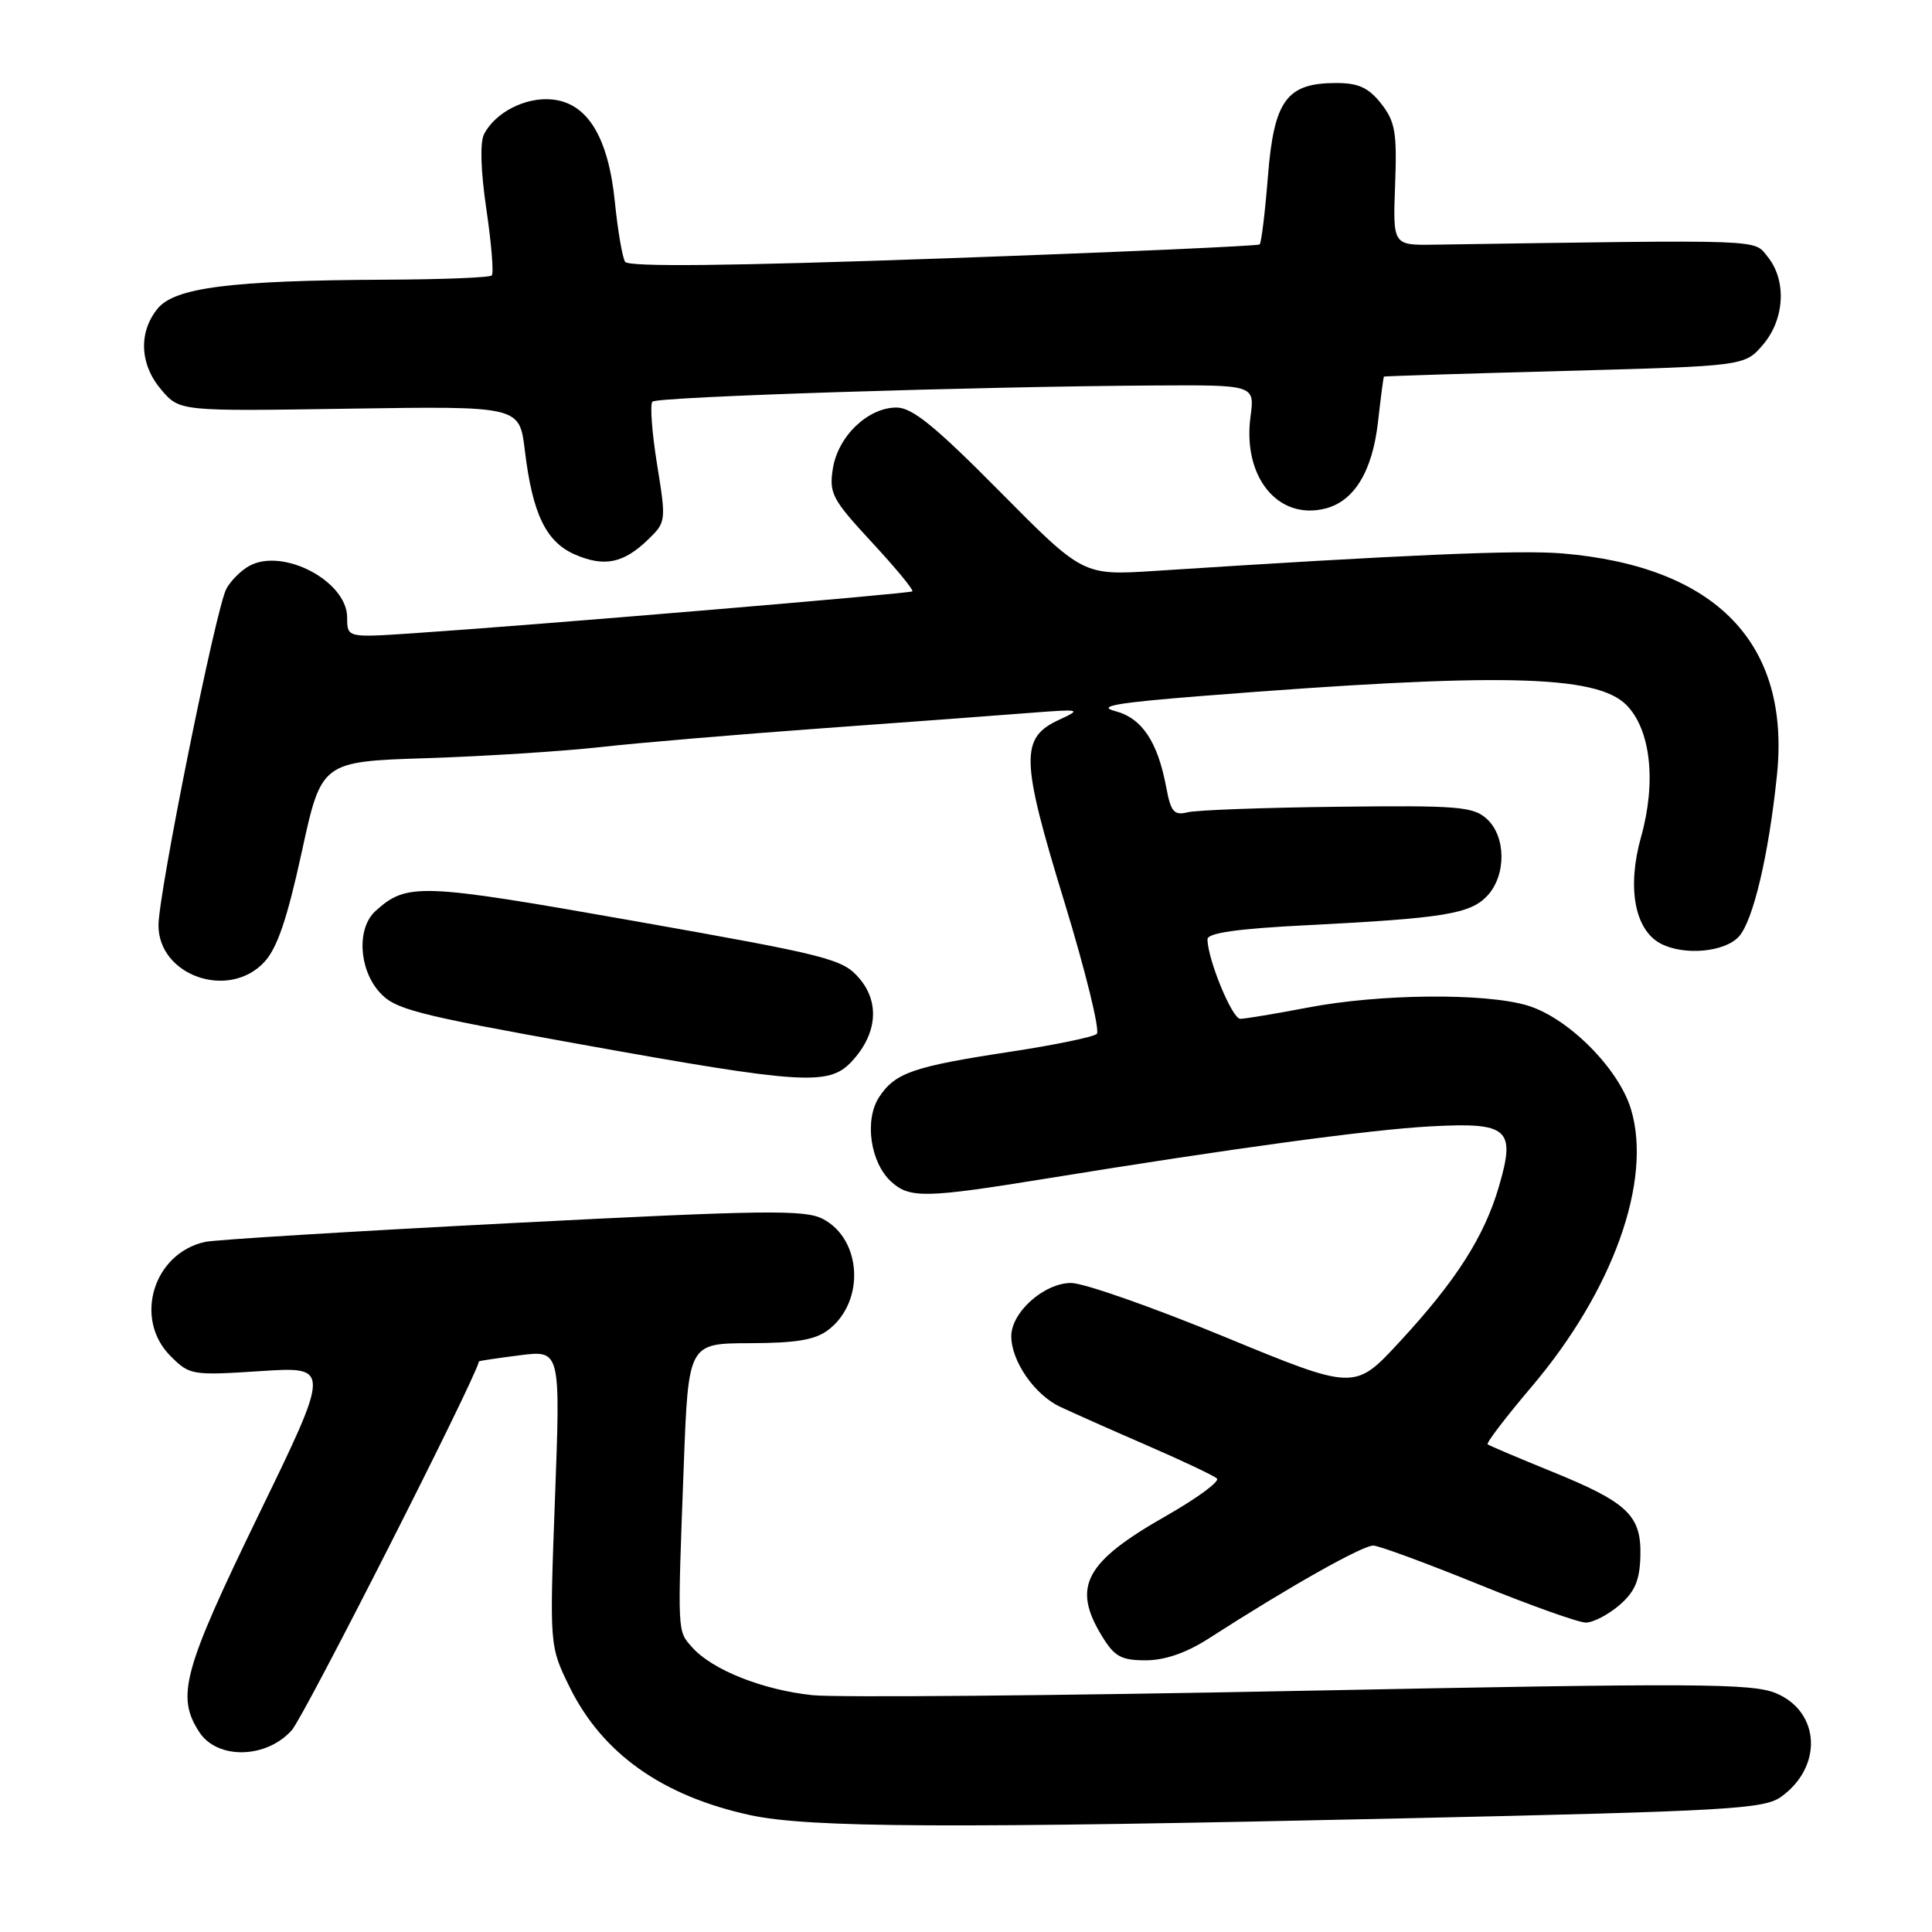 <?xml version="1.0" encoding="UTF-8" standalone="no"?>
<!DOCTYPE svg PUBLIC "-//W3C//DTD SVG 1.1//EN" "http://www.w3.org/Graphics/SVG/1.1/DTD/svg11.dtd" >
<svg xmlns="http://www.w3.org/2000/svg" xmlns:xlink="http://www.w3.org/1999/xlink" version="1.1" viewBox="0 0 256 256">
 <g >
 <path fill="currentColor"
d=" M 186.00 240.94 C 229.02 239.98 233.74 239.71 236.00 238.09 C 241.56 234.11 241.20 226.82 235.33 224.36 C 232.15 223.04 224.77 223.00 172.62 224.04 C 140.10 224.69 110.87 224.95 107.66 224.62 C 101.07 223.93 94.37 221.27 91.72 218.28 C 89.73 216.04 89.76 216.69 90.60 194.25 C 91.21 178.00 91.21 178.00 99.35 177.98 C 105.56 177.96 108.04 177.54 109.78 176.20 C 114.64 172.46 114.21 164.20 109.02 161.51 C 106.62 160.27 101.35 160.34 67.88 162.06 C 46.77 163.15 28.45 164.27 27.16 164.56 C 20.29 166.09 17.68 174.77 22.60 179.69 C 25.13 182.22 25.44 182.27 34.51 181.68 C 43.82 181.07 43.82 181.07 34.24 200.78 C 24.24 221.39 23.32 224.78 26.42 229.53 C 28.82 233.18 35.31 233.04 38.67 229.25 C 40.34 227.36 62.85 183.03 63.47 180.39 C 63.49 180.32 65.92 179.96 68.88 179.58 C 74.27 178.90 74.27 178.90 73.54 198.49 C 72.81 218.09 72.81 218.09 75.44 223.47 C 79.77 232.32 87.72 237.97 99.39 240.51 C 107.15 242.20 125.90 242.29 186.00 240.94 Z  M 160.08 217.16 C 170.83 210.24 180.62 204.72 182.00 204.80 C 182.82 204.85 189.09 207.16 195.93 209.94 C 202.77 212.72 209.16 215.00 210.13 215.00 C 211.10 215.00 213.09 213.96 214.57 212.70 C 216.63 210.92 217.27 209.42 217.36 206.21 C 217.50 200.79 215.71 199.08 205.50 194.94 C 201.10 193.15 197.33 191.55 197.12 191.38 C 196.91 191.21 199.52 187.79 202.92 183.78 C 213.72 171.07 218.96 156.47 216.12 147.00 C 214.50 141.58 207.77 134.84 202.38 133.23 C 196.77 131.55 182.83 131.68 173.34 133.50 C 169.03 134.32 164.98 135.00 164.34 135.00 C 163.26 135.00 160.00 127.08 160.00 124.45 C 160.00 123.62 164.02 123.05 173.25 122.59 C 191.34 121.67 194.83 121.10 197.08 118.69 C 199.61 115.97 199.57 110.82 197.00 108.50 C 195.20 106.87 193.16 106.71 177.25 106.90 C 167.49 107.01 158.54 107.34 157.38 107.63 C 155.57 108.08 155.14 107.59 154.54 104.36 C 153.40 98.26 151.31 95.14 147.75 94.22 C 145.27 93.57 147.97 93.11 159.51 92.20 C 198.58 89.12 211.49 89.40 215.49 93.40 C 218.72 96.63 219.50 103.59 217.45 110.89 C 215.57 117.58 216.59 123.17 220.01 125.01 C 223.09 126.66 228.53 126.18 230.41 124.10 C 232.30 122.02 234.36 113.30 235.45 102.77 C 237.28 85.25 227.41 75.05 207.00 73.33 C 201.29 72.85 185.97 73.51 153.00 75.65 C 143.50 76.26 143.50 76.26 132.48 65.13 C 123.91 56.47 120.87 54.00 118.79 54.00 C 115.01 54.00 111.04 57.80 110.36 62.08 C 109.84 65.37 110.25 66.16 115.53 71.86 C 118.69 75.27 121.10 78.19 120.89 78.36 C 120.49 78.66 70.53 82.86 54.75 83.91 C 46.00 84.50 46.00 84.50 46.00 81.82 C 46.00 77.04 37.56 72.56 33.08 74.96 C 31.96 75.56 30.57 76.94 29.99 78.03 C 28.61 80.59 21.00 118.36 21.00 122.61 C 21.00 129.28 30.28 132.53 35.00 127.50 C 36.72 125.67 38.04 121.80 39.97 112.96 C 42.59 100.91 42.59 100.91 56.55 100.46 C 64.22 100.21 74.55 99.55 79.50 99.00 C 84.45 98.44 97.72 97.32 109.00 96.50 C 120.28 95.68 132.65 94.77 136.50 94.46 C 143.21 93.94 143.37 93.97 140.35 95.37 C 135.15 97.76 135.23 100.56 141.03 119.49 C 143.85 128.71 145.78 136.58 145.33 137.00 C 144.87 137.41 139.69 138.48 133.82 139.37 C 121.00 141.32 118.60 142.15 116.49 145.37 C 114.50 148.41 115.32 154.08 118.11 156.60 C 120.55 158.80 122.64 158.76 138.50 156.19 C 163.29 152.16 181.54 149.68 189.55 149.25 C 199.88 148.69 200.86 149.55 198.62 157.20 C 196.68 163.87 192.91 169.75 185.39 177.87 C 179.49 184.24 179.49 184.24 162.22 177.12 C 152.72 173.20 143.59 170.00 141.93 170.00 C 138.36 170.00 134.00 173.88 134.00 177.05 C 134.00 180.35 137.08 184.81 140.46 186.40 C 142.13 187.19 147.32 189.50 152.00 191.53 C 156.68 193.56 160.84 195.53 161.25 195.91 C 161.66 196.29 158.63 198.52 154.52 200.86 C 143.76 206.98 142.02 210.23 145.99 216.75 C 147.67 219.51 148.55 220.00 151.81 220.00 C 154.33 220.00 157.18 219.02 160.08 217.16 Z  M 112.81 140.70 C 116.23 137.07 116.62 132.83 113.84 129.61 C 111.64 127.06 109.83 126.60 84.06 122.04 C 55.59 117.01 53.93 116.95 49.75 120.72 C 47.27 122.97 47.52 128.34 50.25 131.43 C 52.29 133.74 54.83 134.40 77.00 138.39 C 106.25 143.66 109.82 143.89 112.81 140.70 Z  M 85.90 71.47 C 88.26 69.19 88.28 69.03 87.06 61.50 C 86.38 57.28 86.11 53.56 86.45 53.22 C 87.09 52.57 129.20 51.22 152.88 51.08 C 166.26 51.00 166.26 51.00 165.70 55.20 C 164.63 63.18 169.32 68.96 175.59 67.39 C 179.43 66.43 181.85 62.46 182.59 55.92 C 182.96 52.66 183.31 49.95 183.38 49.90 C 183.45 49.84 194.23 49.50 207.34 49.15 C 231.18 48.50 231.18 48.50 233.59 45.69 C 236.48 42.33 236.77 37.17 234.23 34.03 C 232.32 31.68 234.45 31.76 190.03 32.42 C 184.56 32.50 184.56 32.50 184.86 24.48 C 185.12 17.53 184.87 16.11 183.01 13.73 C 181.33 11.61 180.01 11.00 177.04 11.00 C 170.49 11.00 168.81 13.29 168.01 23.33 C 167.63 28.11 167.14 32.18 166.91 32.39 C 166.69 32.59 147.82 33.43 125.00 34.24 C 96.56 35.25 83.29 35.39 82.83 34.69 C 82.47 34.12 81.86 30.58 81.48 26.82 C 80.61 18.16 77.85 13.64 73.15 13.18 C 69.65 12.84 65.67 14.86 64.15 17.75 C 63.58 18.84 63.69 22.60 64.45 27.75 C 65.12 32.29 65.44 36.23 65.16 36.50 C 64.89 36.78 58.55 37.03 51.08 37.06 C 30.58 37.16 23.14 38.10 20.87 40.91 C 18.31 44.07 18.52 48.34 21.41 51.69 C 23.83 54.50 23.83 54.50 46.33 54.15 C 68.83 53.81 68.83 53.81 69.54 59.65 C 70.55 68.10 72.35 71.82 76.21 73.49 C 80.10 75.16 82.63 74.64 85.90 71.47 Z "/>
</g>
</svg>